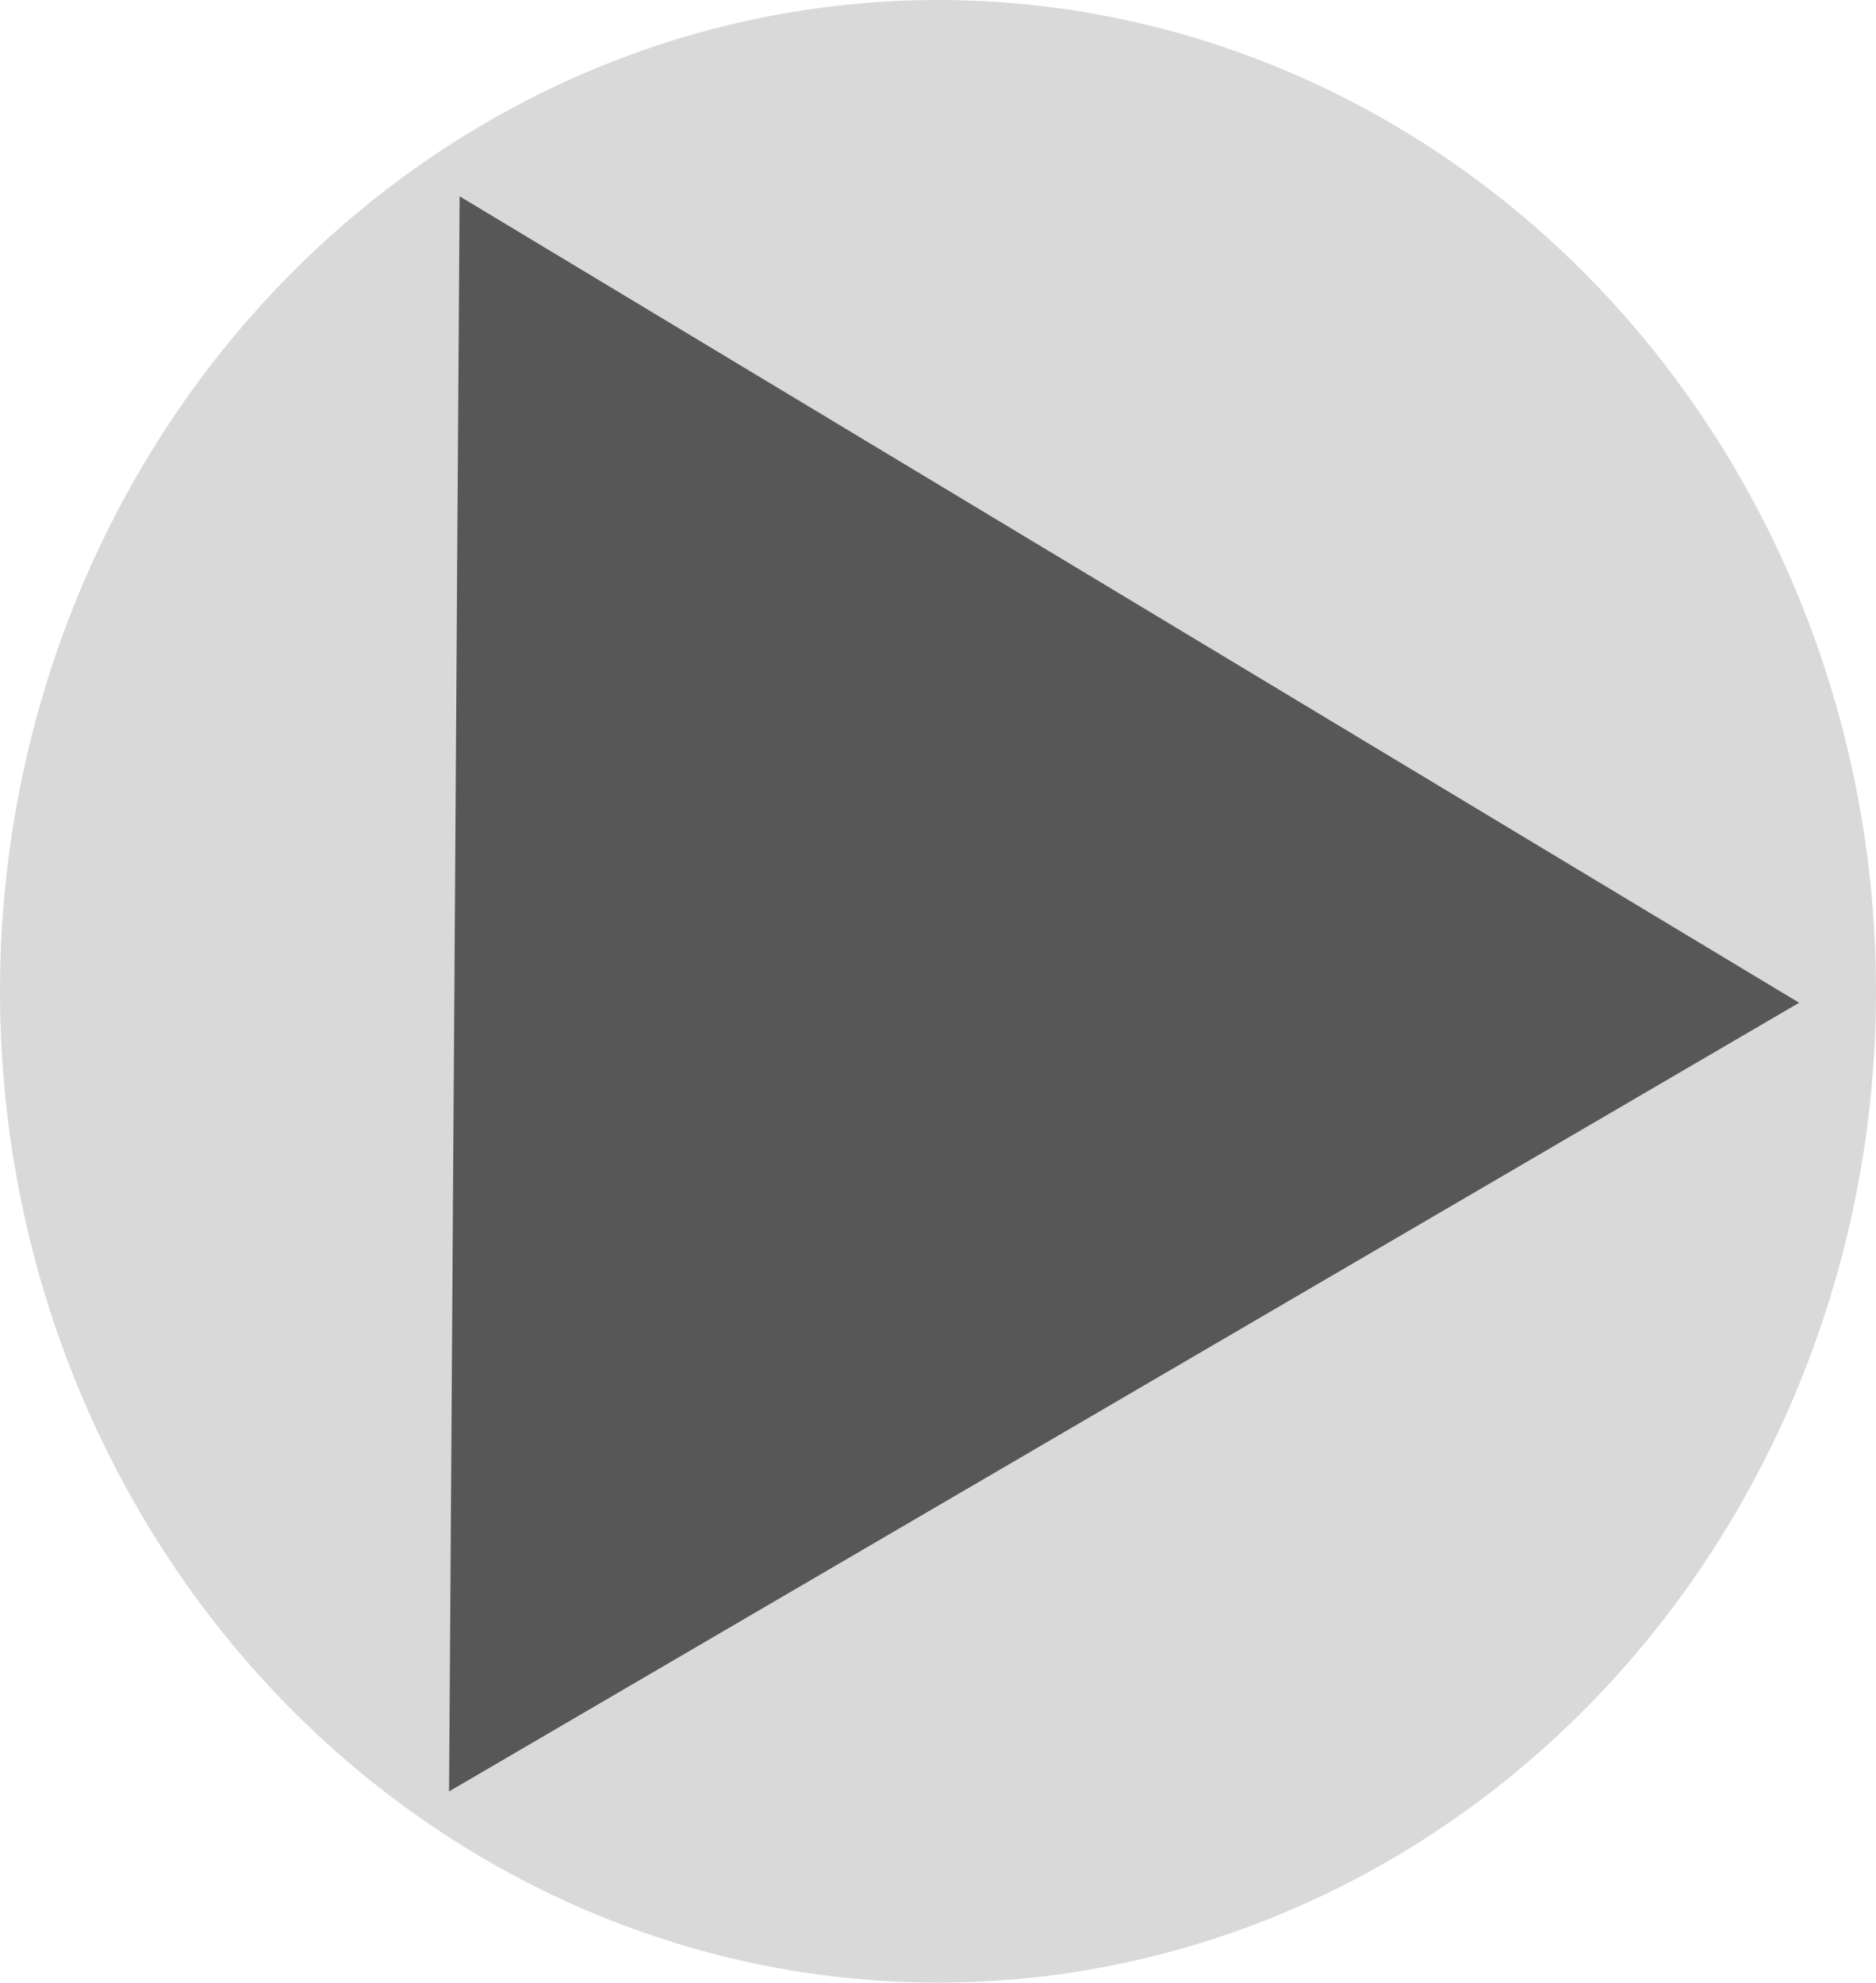 <svg width="53" height="56" viewBox="0 0 53 56" fill="none" xmlns="http://www.w3.org/2000/svg">
<ellipse cx="26.5" cy="28" rx="26.5" ry="28" transform="matrix(-1 0 0 1 53 0)" fill="#D9D9D9"/>
<path opacity="0.6" d="M50.828 28.323L12.985 5.545L12.687 50.599L50.828 28.323Z" fill="black"/>
</svg>
